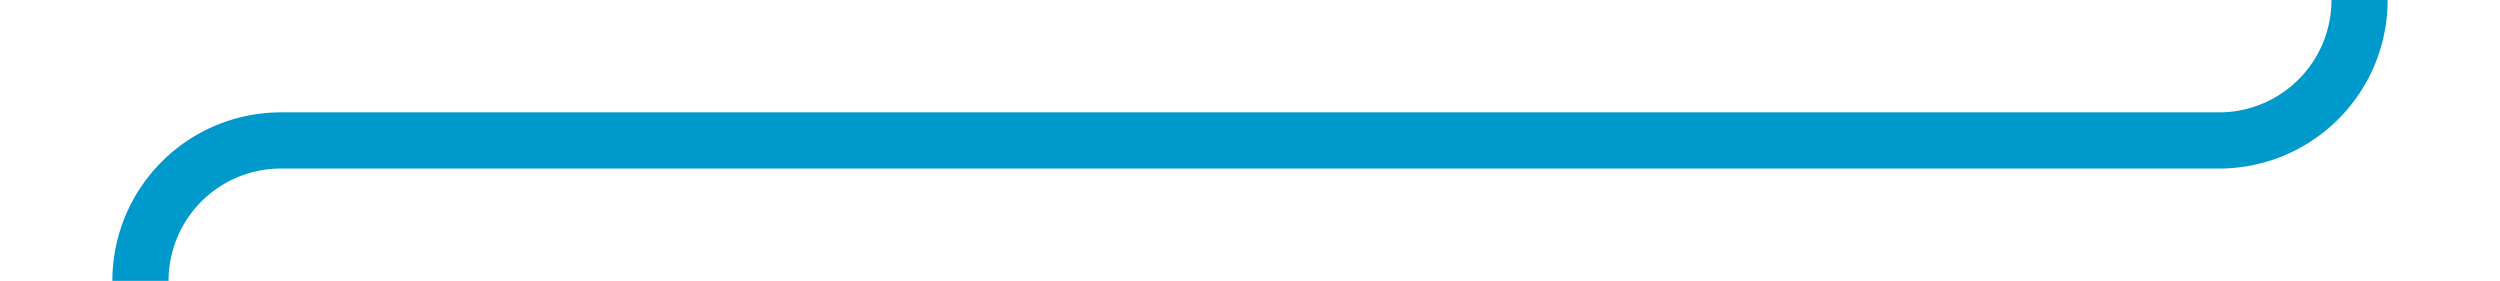 ﻿<?xml version="1.0" encoding="utf-8"?>
<svg version="1.1" xmlns:xlink="http://www.w3.org/1999/xlink" width="89px" height="10px" preserveAspectRatio="xMinYMid meet" viewBox="155 307 89 8" xmlns="http://www.w3.org/2000/svg">
  <path d="M 239 301  L 239 306  A 5 5 0 0 1 234 311 L 165 311  A 5 5 0 0 0 160 316 L 160 519  A 5 5 0 0 0 165 524 L 177 524  " stroke-width="2" stroke-dasharray="0" stroke="rgba(0, 153, 204, 1)" fill="none" class="stroke" />
</svg>